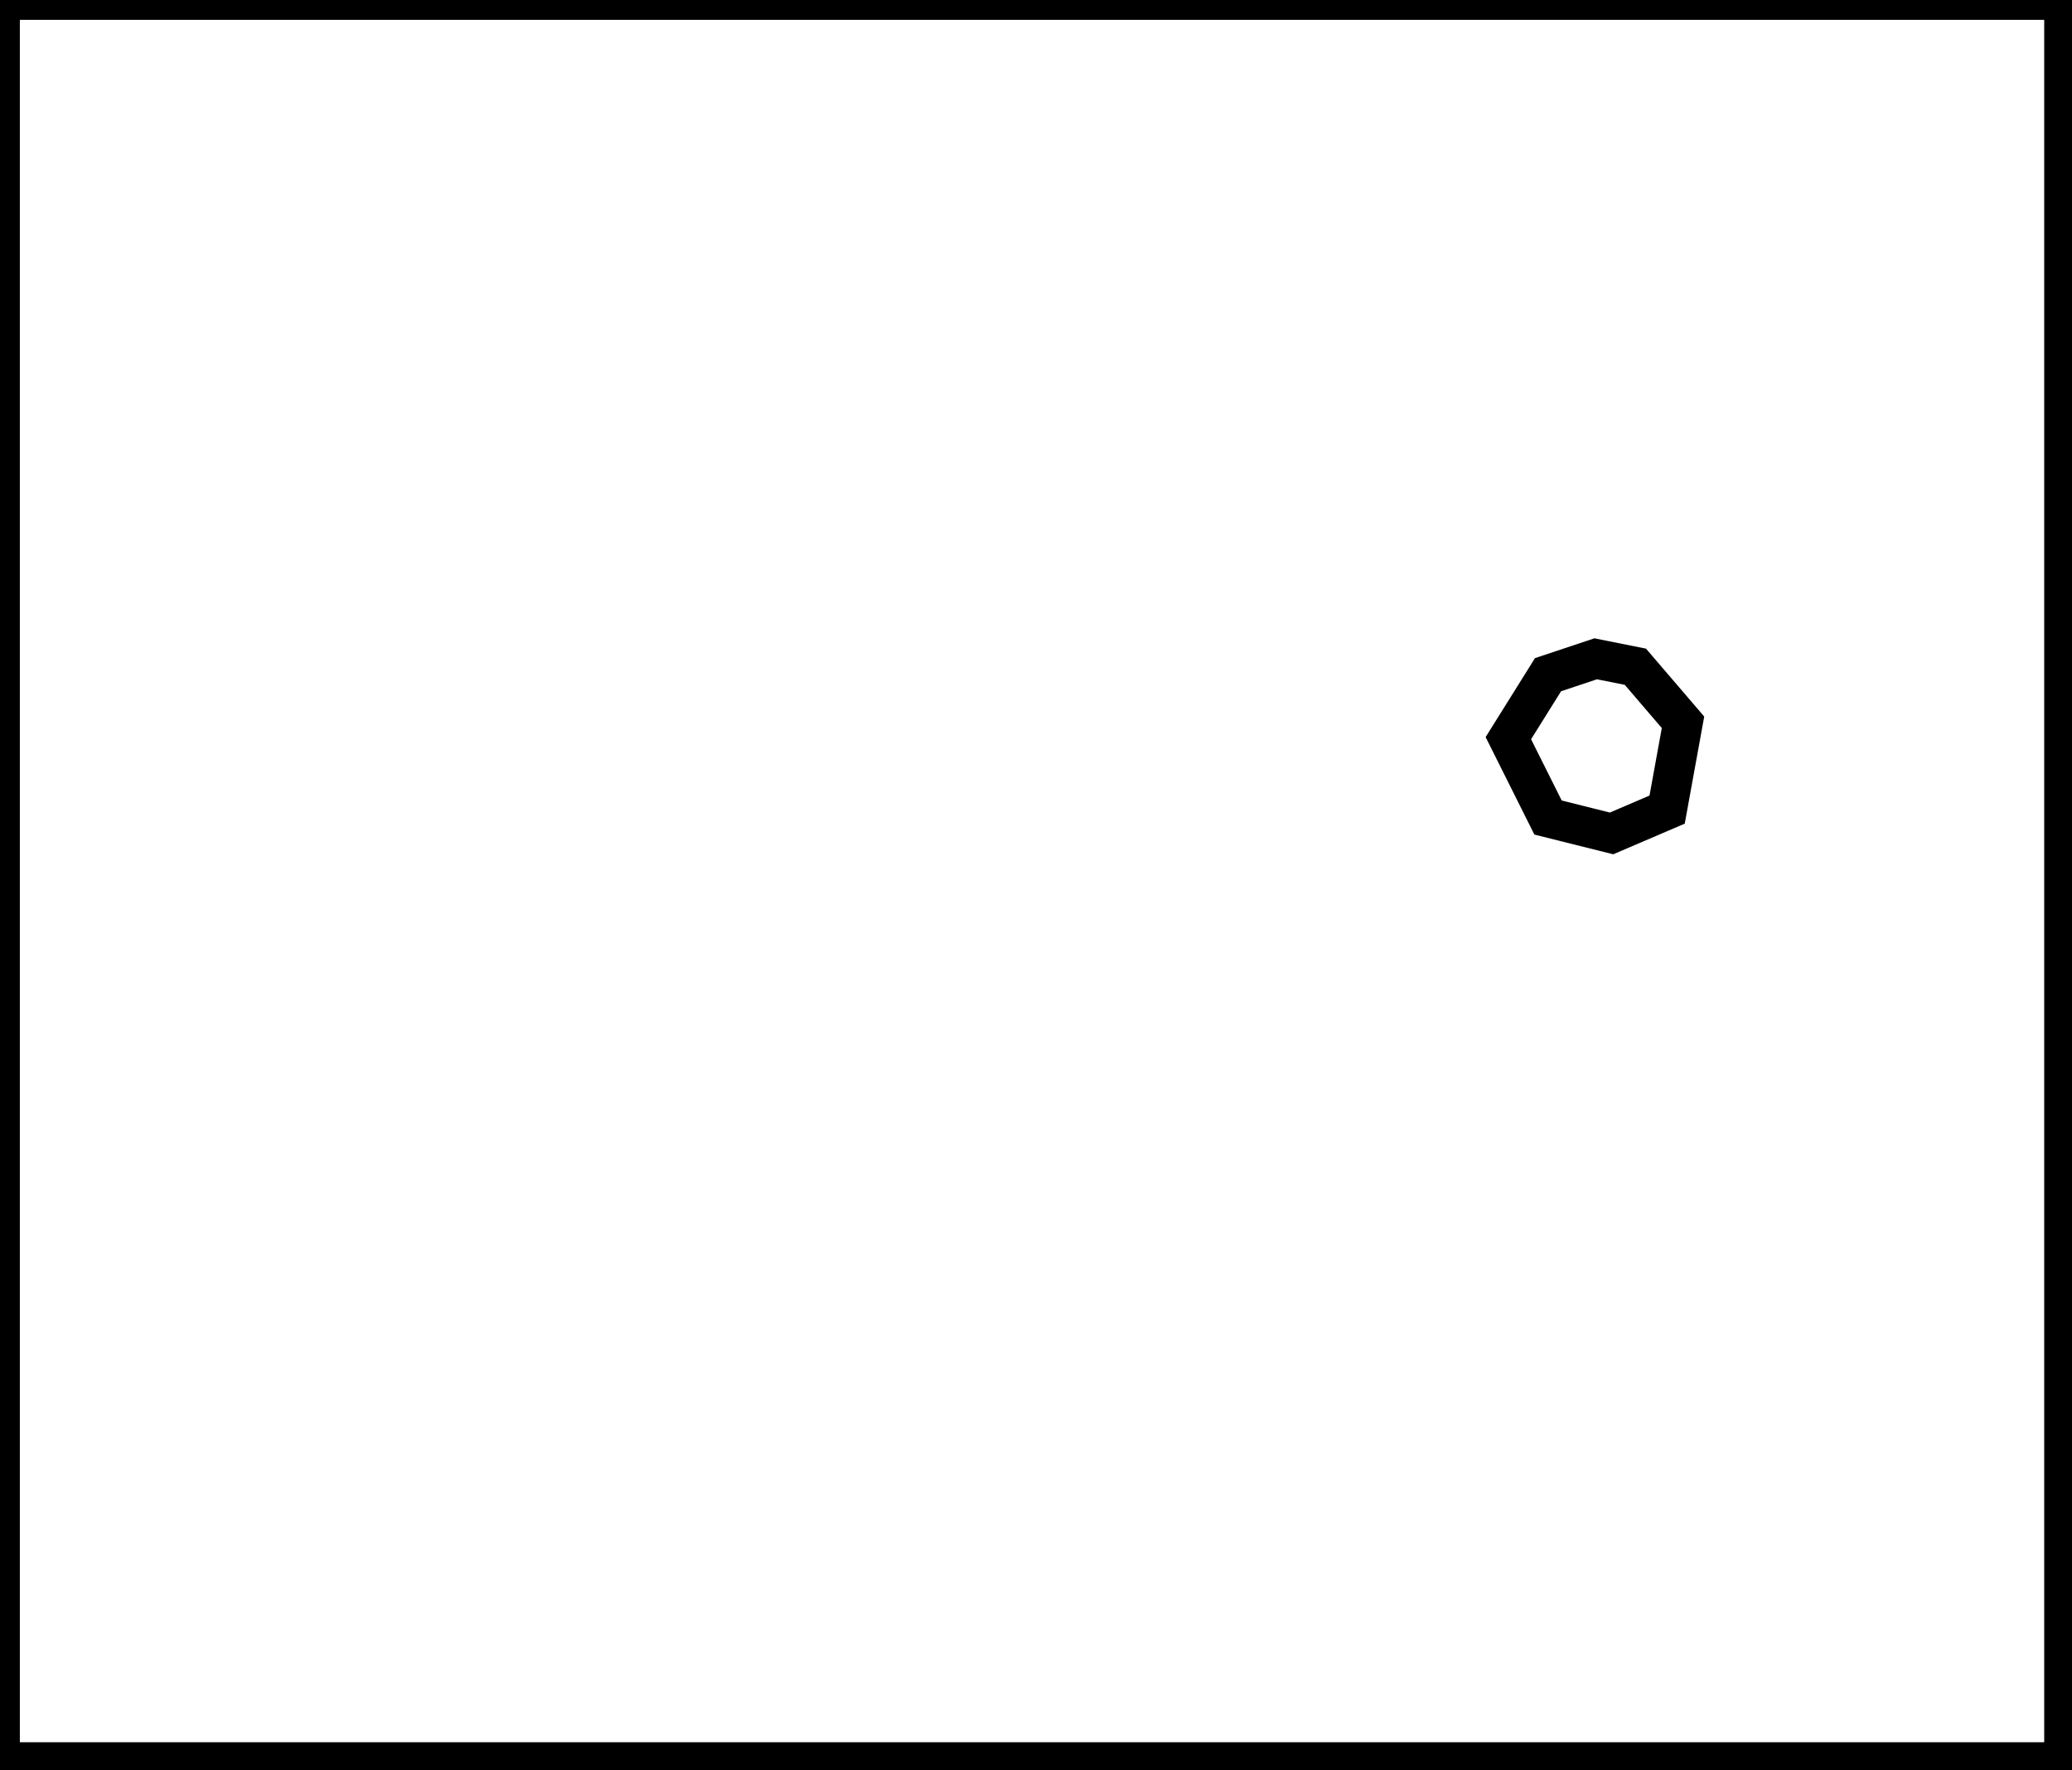 <?xml version="1.0" encoding="utf-8" ?>
<svg baseProfile="full" height="223" version="1.1" width="261" xmlns="http://www.w3.org/2000/svg" xmlns:ev="http://www.w3.org/2001/xml-events" xmlns:xlink="http://www.w3.org/1999/xlink"><defs /><rect fill="white" height="223" width="261" x="0" y="0" /><path d="M 201,83 L 195,85 L 190,93 L 195,103 L 203,105 L 210,102 L 212,91 L 206,84 Z" fill="none" stroke="black" stroke-width="5" /><path d="M 0,0 L 0,222 L 260,222 L 260,0 Z" fill="none" stroke="black" stroke-width="5" /></svg>